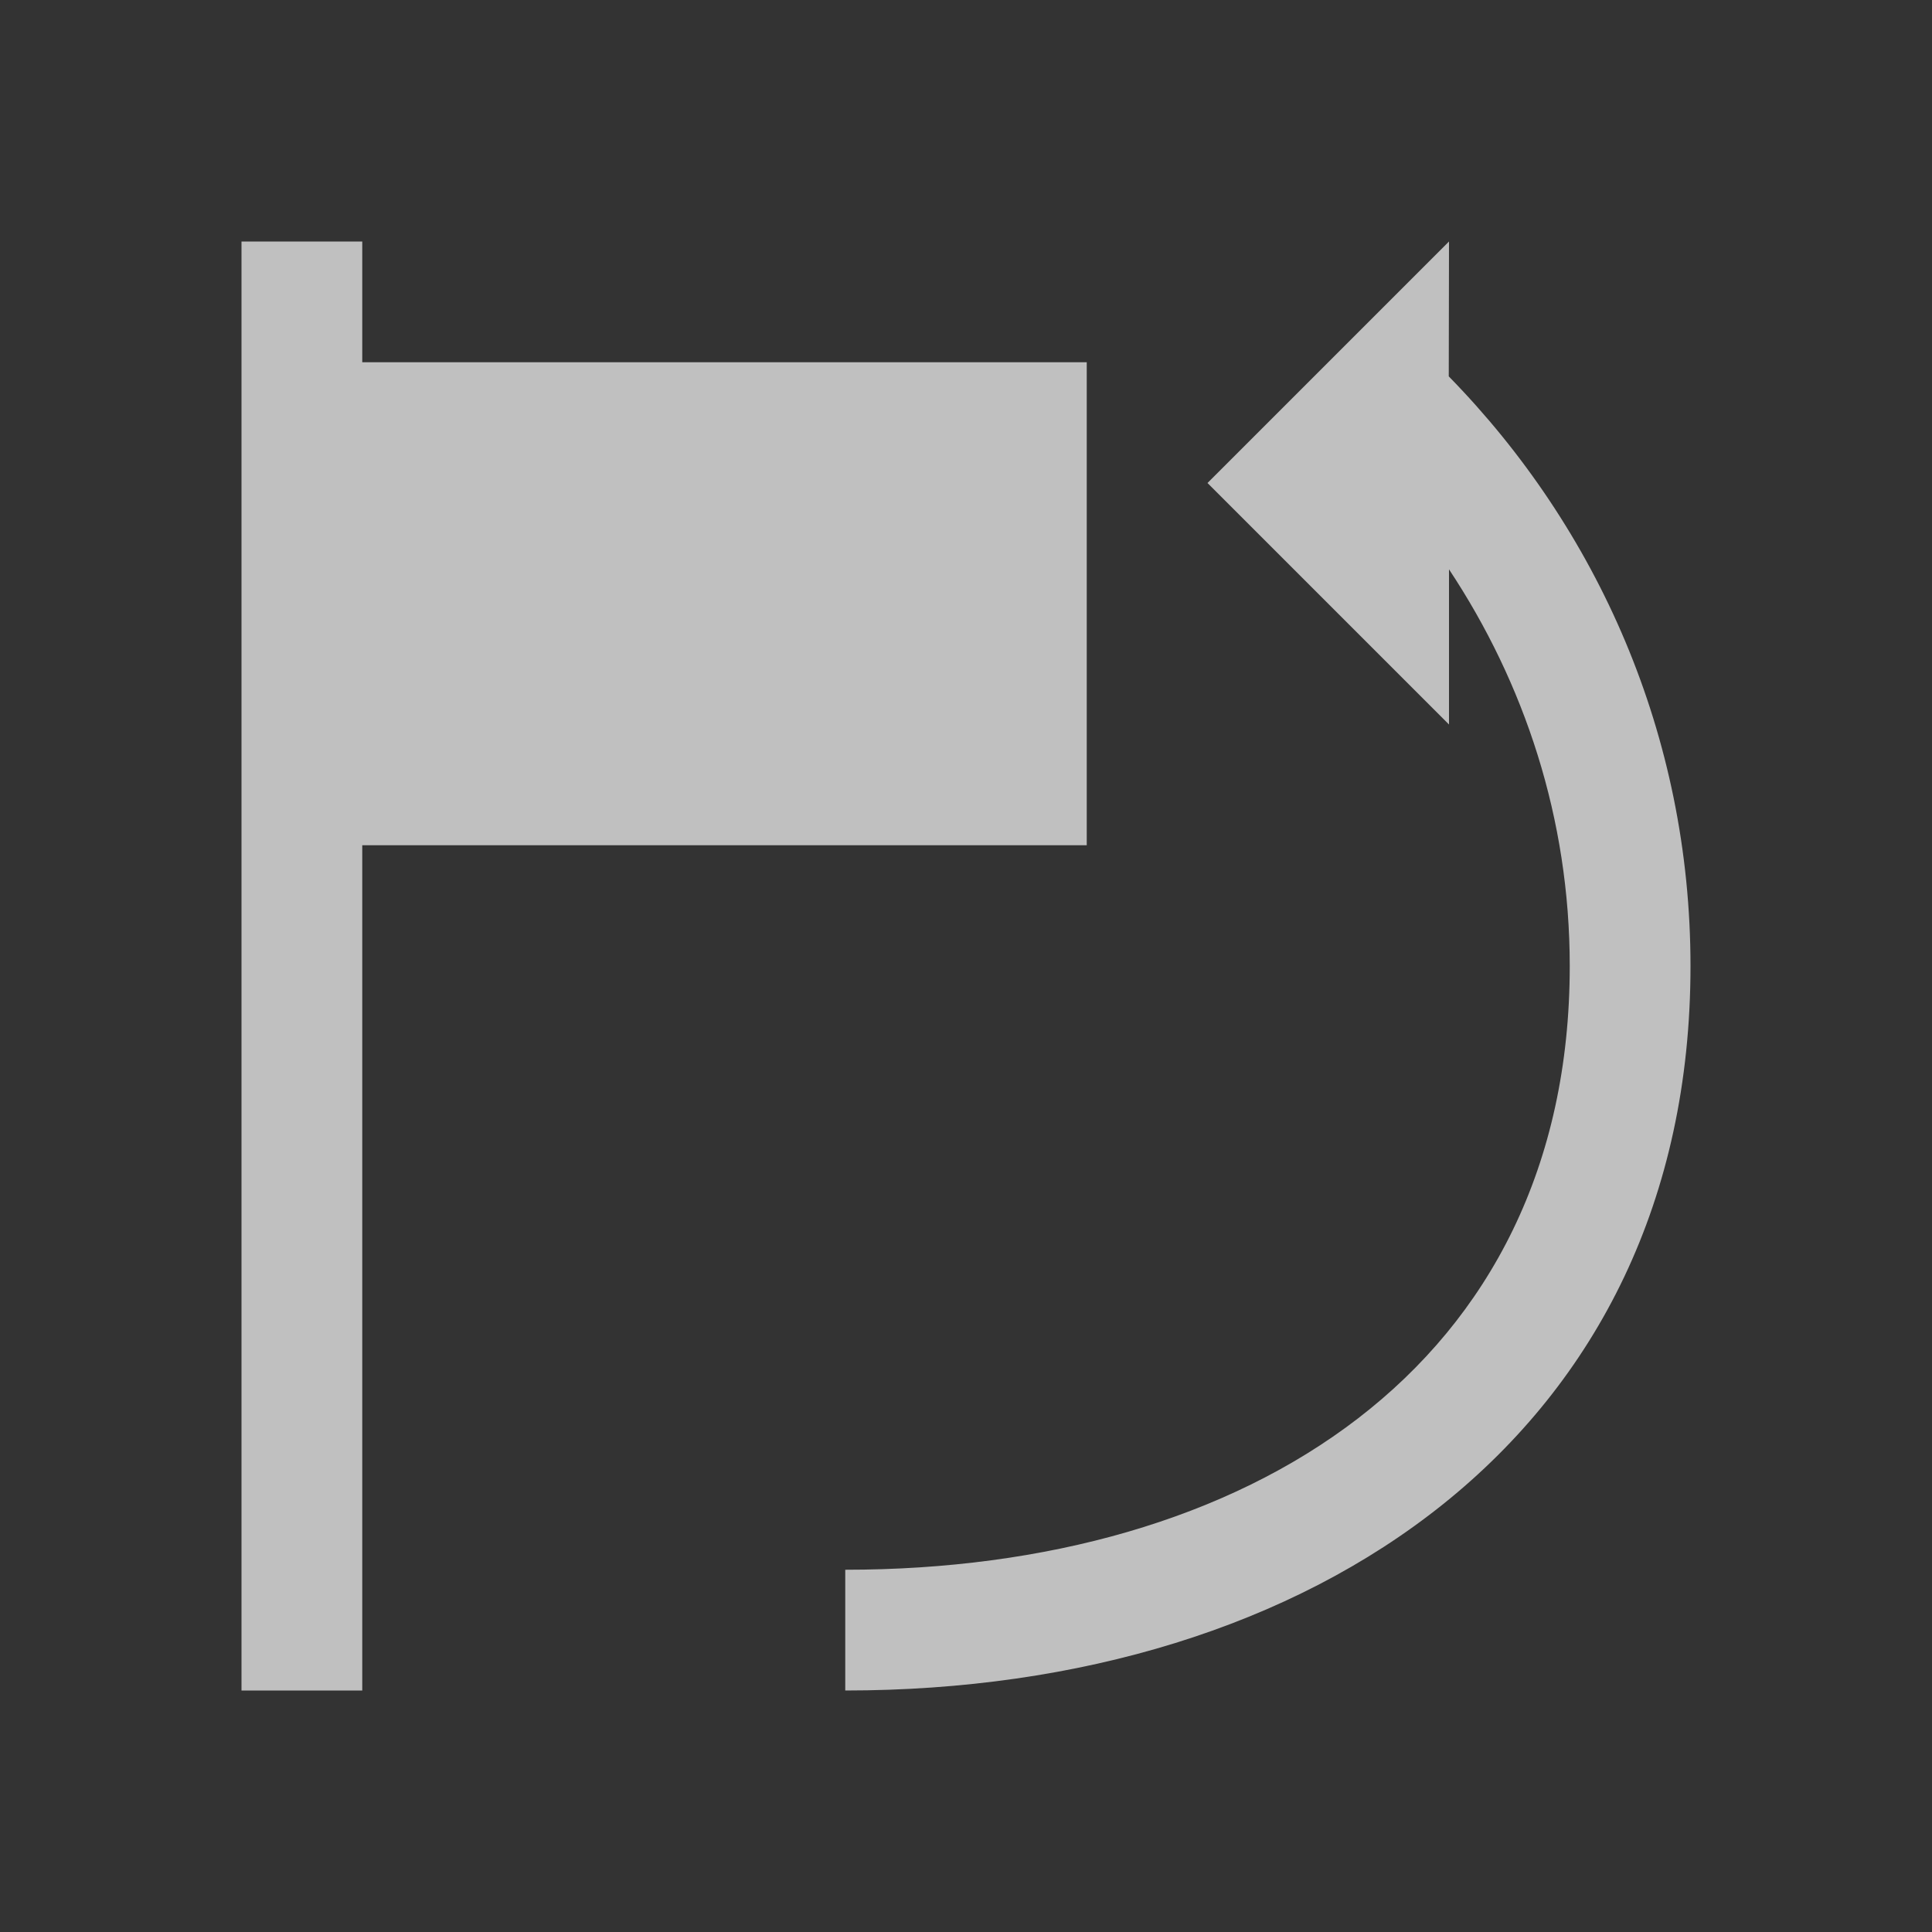 <svg xmlns="http://www.w3.org/2000/svg" viewBox="0 0 16 16">
    <rect x="0" y="0" width="16" height="16" fill="#333333" stroke="none"/>
    <path d="M2 2v12h1V7h6V3H3V2H2zm10 0-2 2 2 2V4.715c.625.943 1 2.064 1 3.285 0 3.324-2.676 5-6 5v1c3.878 0 7-2.122 7-6 0-1.909-.77-3.624-2.002-4.883L12 2z" style="fill:currentColor;fill-opacity:1;stroke:none;color:#fdfdfd;opacity:.7"/>
</svg>
